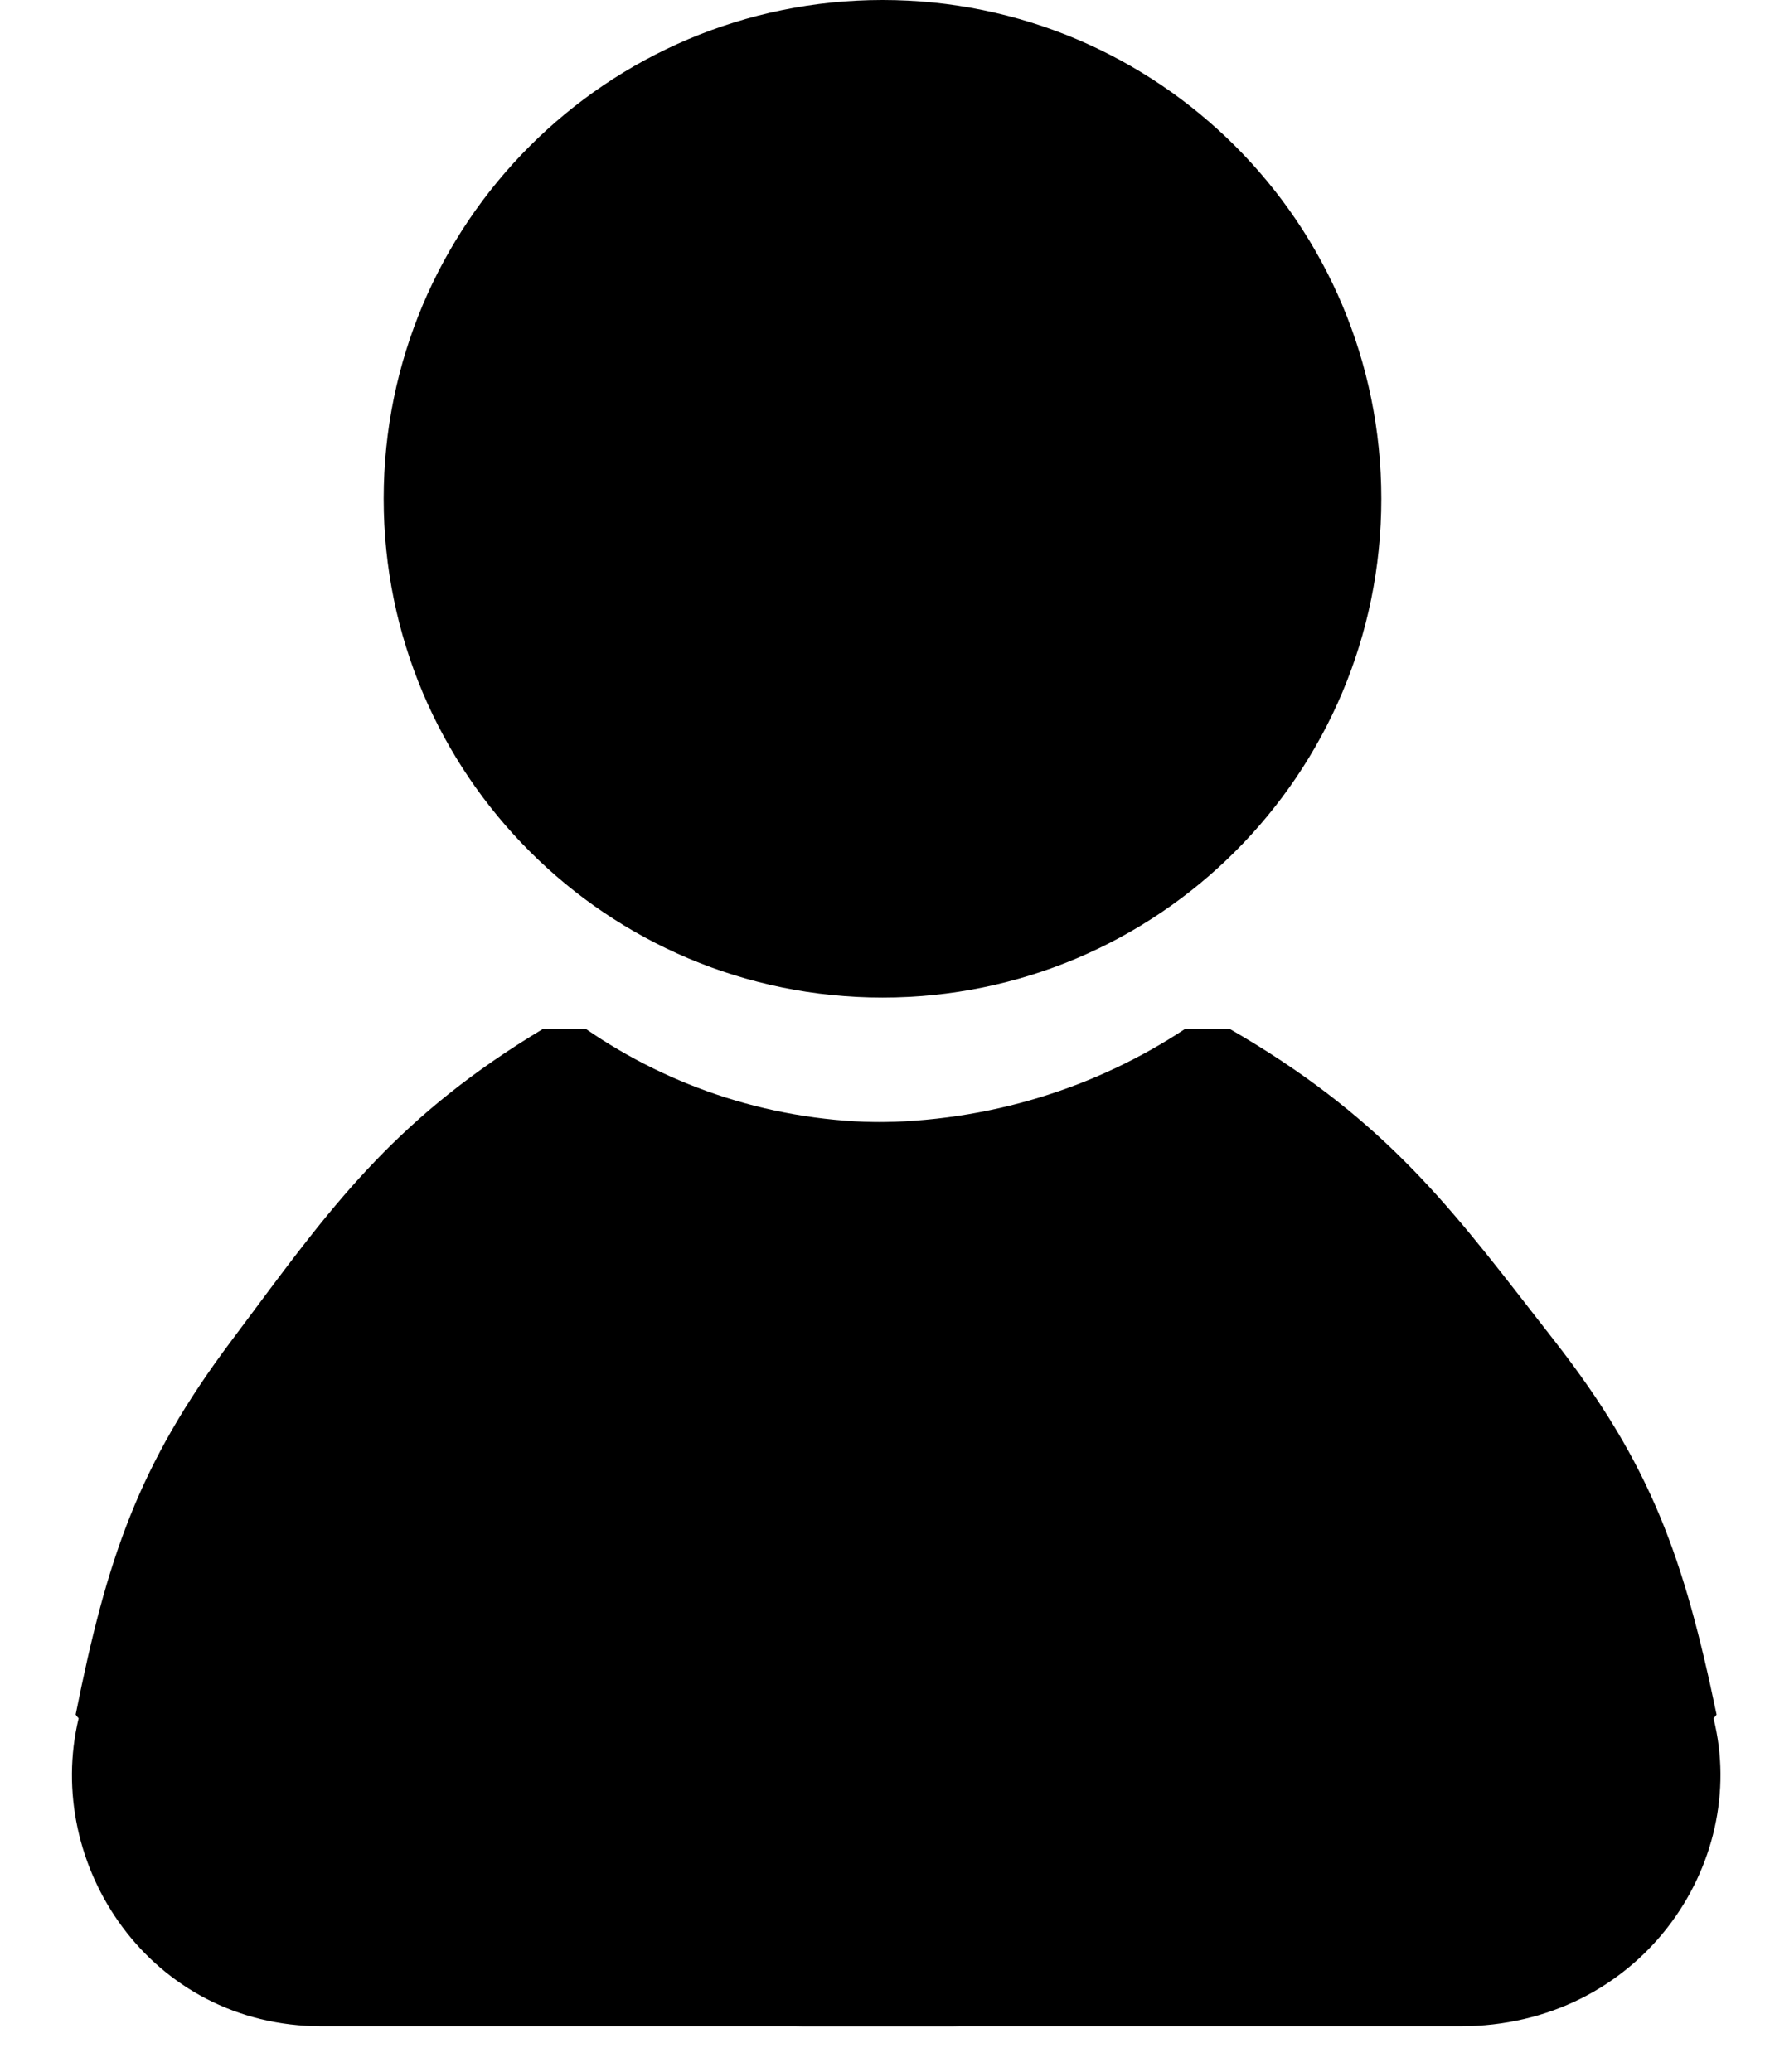 <svg width="23" height="27" viewBox="0 0 23 27" fill="none" xmlns="http://www.w3.org/2000/svg">
<path d="M11.5 13C15.09 13 18 10.09 18 6.5C18 2.91 15.09 0 11.5 0C7.91 0 5 2.91 5 6.5C5 10.09 7.91 13 11.5 13Z" fill="black"/>
<path d="M7.63 13.406H7.08C5.208 14.53 4.371 15.653 3.298 17.094C3.206 17.216 3.113 17.341 3.018 17.469C1.799 19.094 1.393 20.312 0.986 22.344C0.986 22.344 1.008 22.377 1.025 22.392C0.567 24.297 1.949 26.406 4.194 26.406H12.403C15.281 26.406 16.739 22.943 14.728 20.885L14.341 14.037C13.488 14.415 12.543 14.625 11.549 14.625C10.094 14.625 8.743 14.175 7.63 13.406Z" fill="black"/>
<path d="M15.447 13.406H16.02C17.97 14.53 18.842 15.653 19.961 17.094C20.056 17.216 20.153 17.341 20.253 17.469C21.522 19.094 21.946 20.312 22.369 22.344C22.369 22.344 22.347 22.377 22.329 22.392C22.805 24.297 21.366 26.406 19.027 26.406H10.473C7.475 26.406 5.956 22.943 8.051 20.885L8.454 14.037C9.343 14.415 10.328 14.625 11.364 14.625C12.88 14.625 14.287 14.175 15.447 13.406Z" fill="black"/>
</svg>
